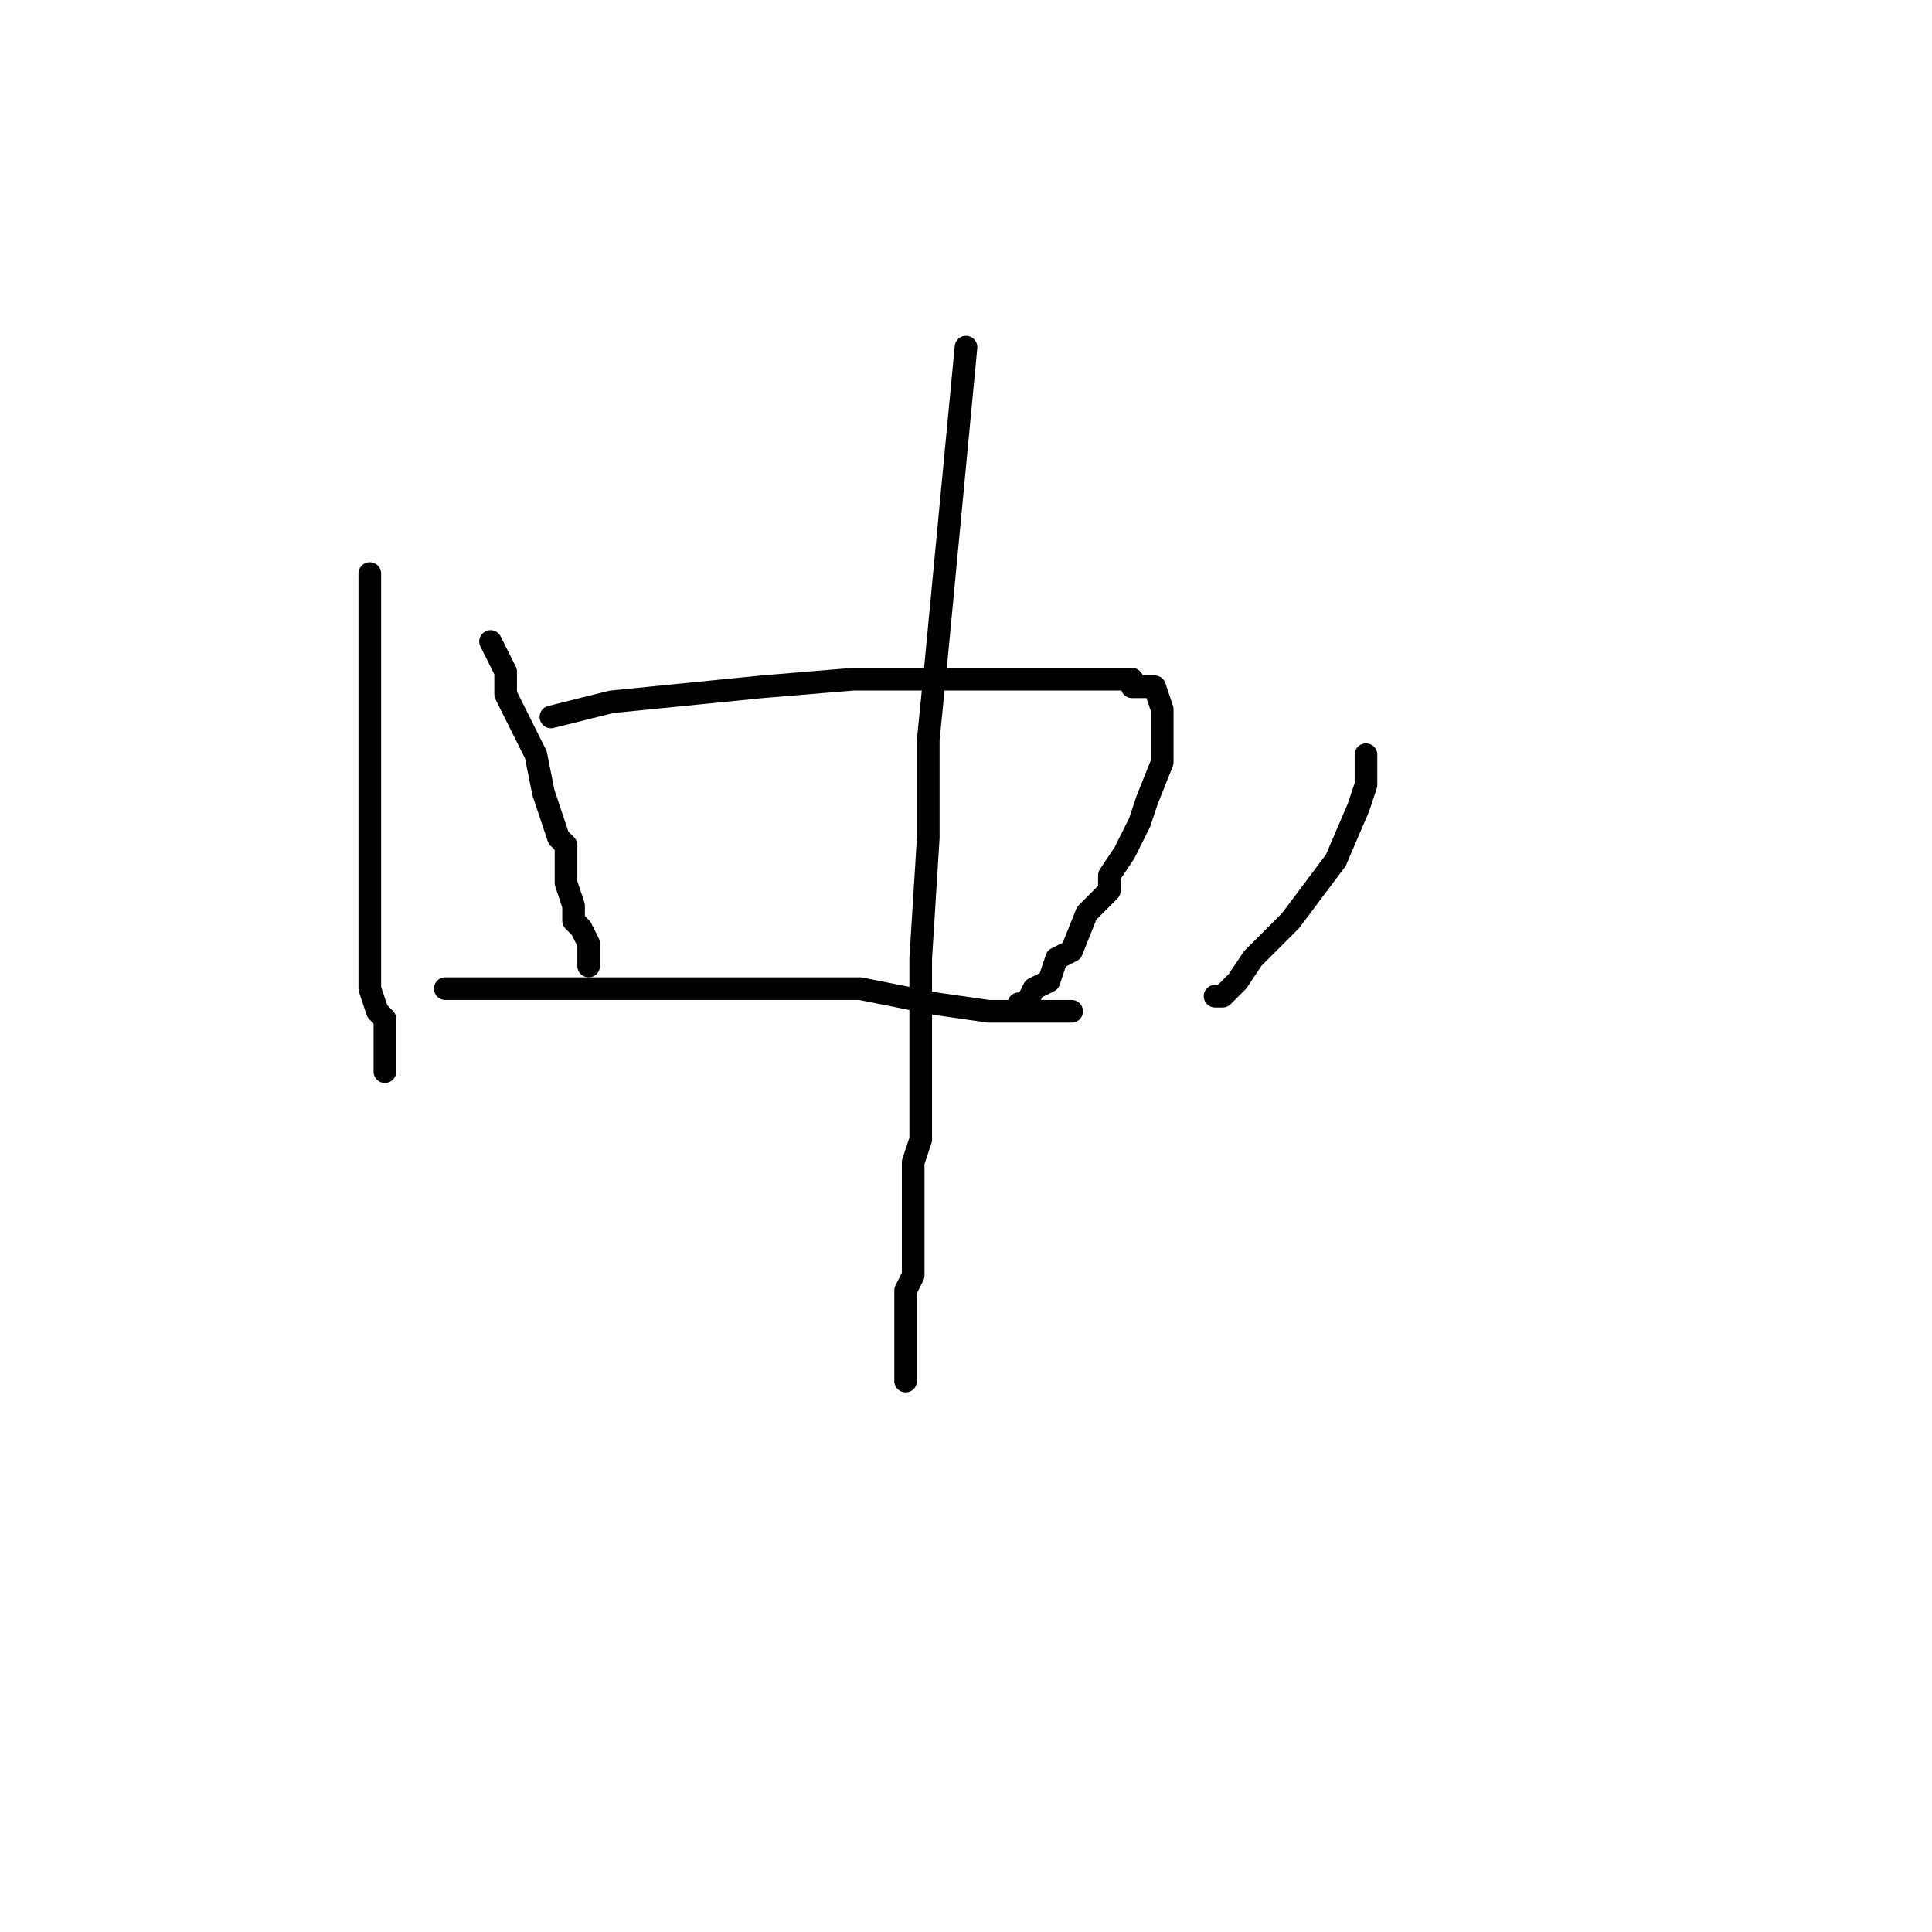 <?xml version="1.0" standalone="no"?>
    <svg width="256" height="256" xmlns="http://www.w3.org/2000/svg" version="1.1">
    <polyline stroke="black" stroke-width="3" stroke-linecap="round" fill="transparent" stroke-linejoin="round" points="49 76 49 86 49 96 49 115 49 125 49 131 50 134 51 135 51 138 51 139 51 139 51 141 51 142 51 142 " />
        <polyline stroke="black" stroke-width="3" stroke-linecap="round" fill="transparent" stroke-linejoin="round" points="65 85 66 87 67 89 67 92 70 98 71 100 72 105 74 111 75 112 75 117 76 120 76 122 77 123 78 125 78 126 78 127 78 127 78 128 78 128 " />
        <polyline stroke="black" stroke-width="3" stroke-linecap="round" fill="transparent" stroke-linejoin="round" points="73 95 77 94 81 93 91 92 101 91 113 90 119 90 124 90 130 90 133 90 137 90 142 90 144 90 147 90 150 90 150 91 151 91 152 91 153 91 154 94 154 95 154 101 152 106 151 109 149 113 147 116 147 118 144 121 142 126 140 127 139 130 137 131 136 133 135 133 135 133 135 133 " />
        <polyline stroke="black" stroke-width="3" stroke-linecap="round" fill="transparent" stroke-linejoin="round" points="59 131 78 131 97 131 114 131 124 133 131 134 134 134 137 134 139 134 139 134 140 134 141 134 142 134 142 134 " />
        <polyline stroke="black" stroke-width="3" stroke-linecap="round" fill="transparent" stroke-linejoin="round" points="128 46 126 67 124 88 123 98 123 111 122 127 122 136 122 144 122 151 121 154 121 158 121 162 121 164 121 169 120 171 120 176 120 179 120 180 120 181 120 182 120 183 120 183 " />
        <polyline stroke="black" stroke-width="3" stroke-linecap="round" fill="transparent" stroke-linejoin="round" points="181 100 181 102 181 104 180 107 177 114 171 122 169 124 166 127 164 130 163 131 163 131 162 132 161 132 161 132 " />
        </svg>